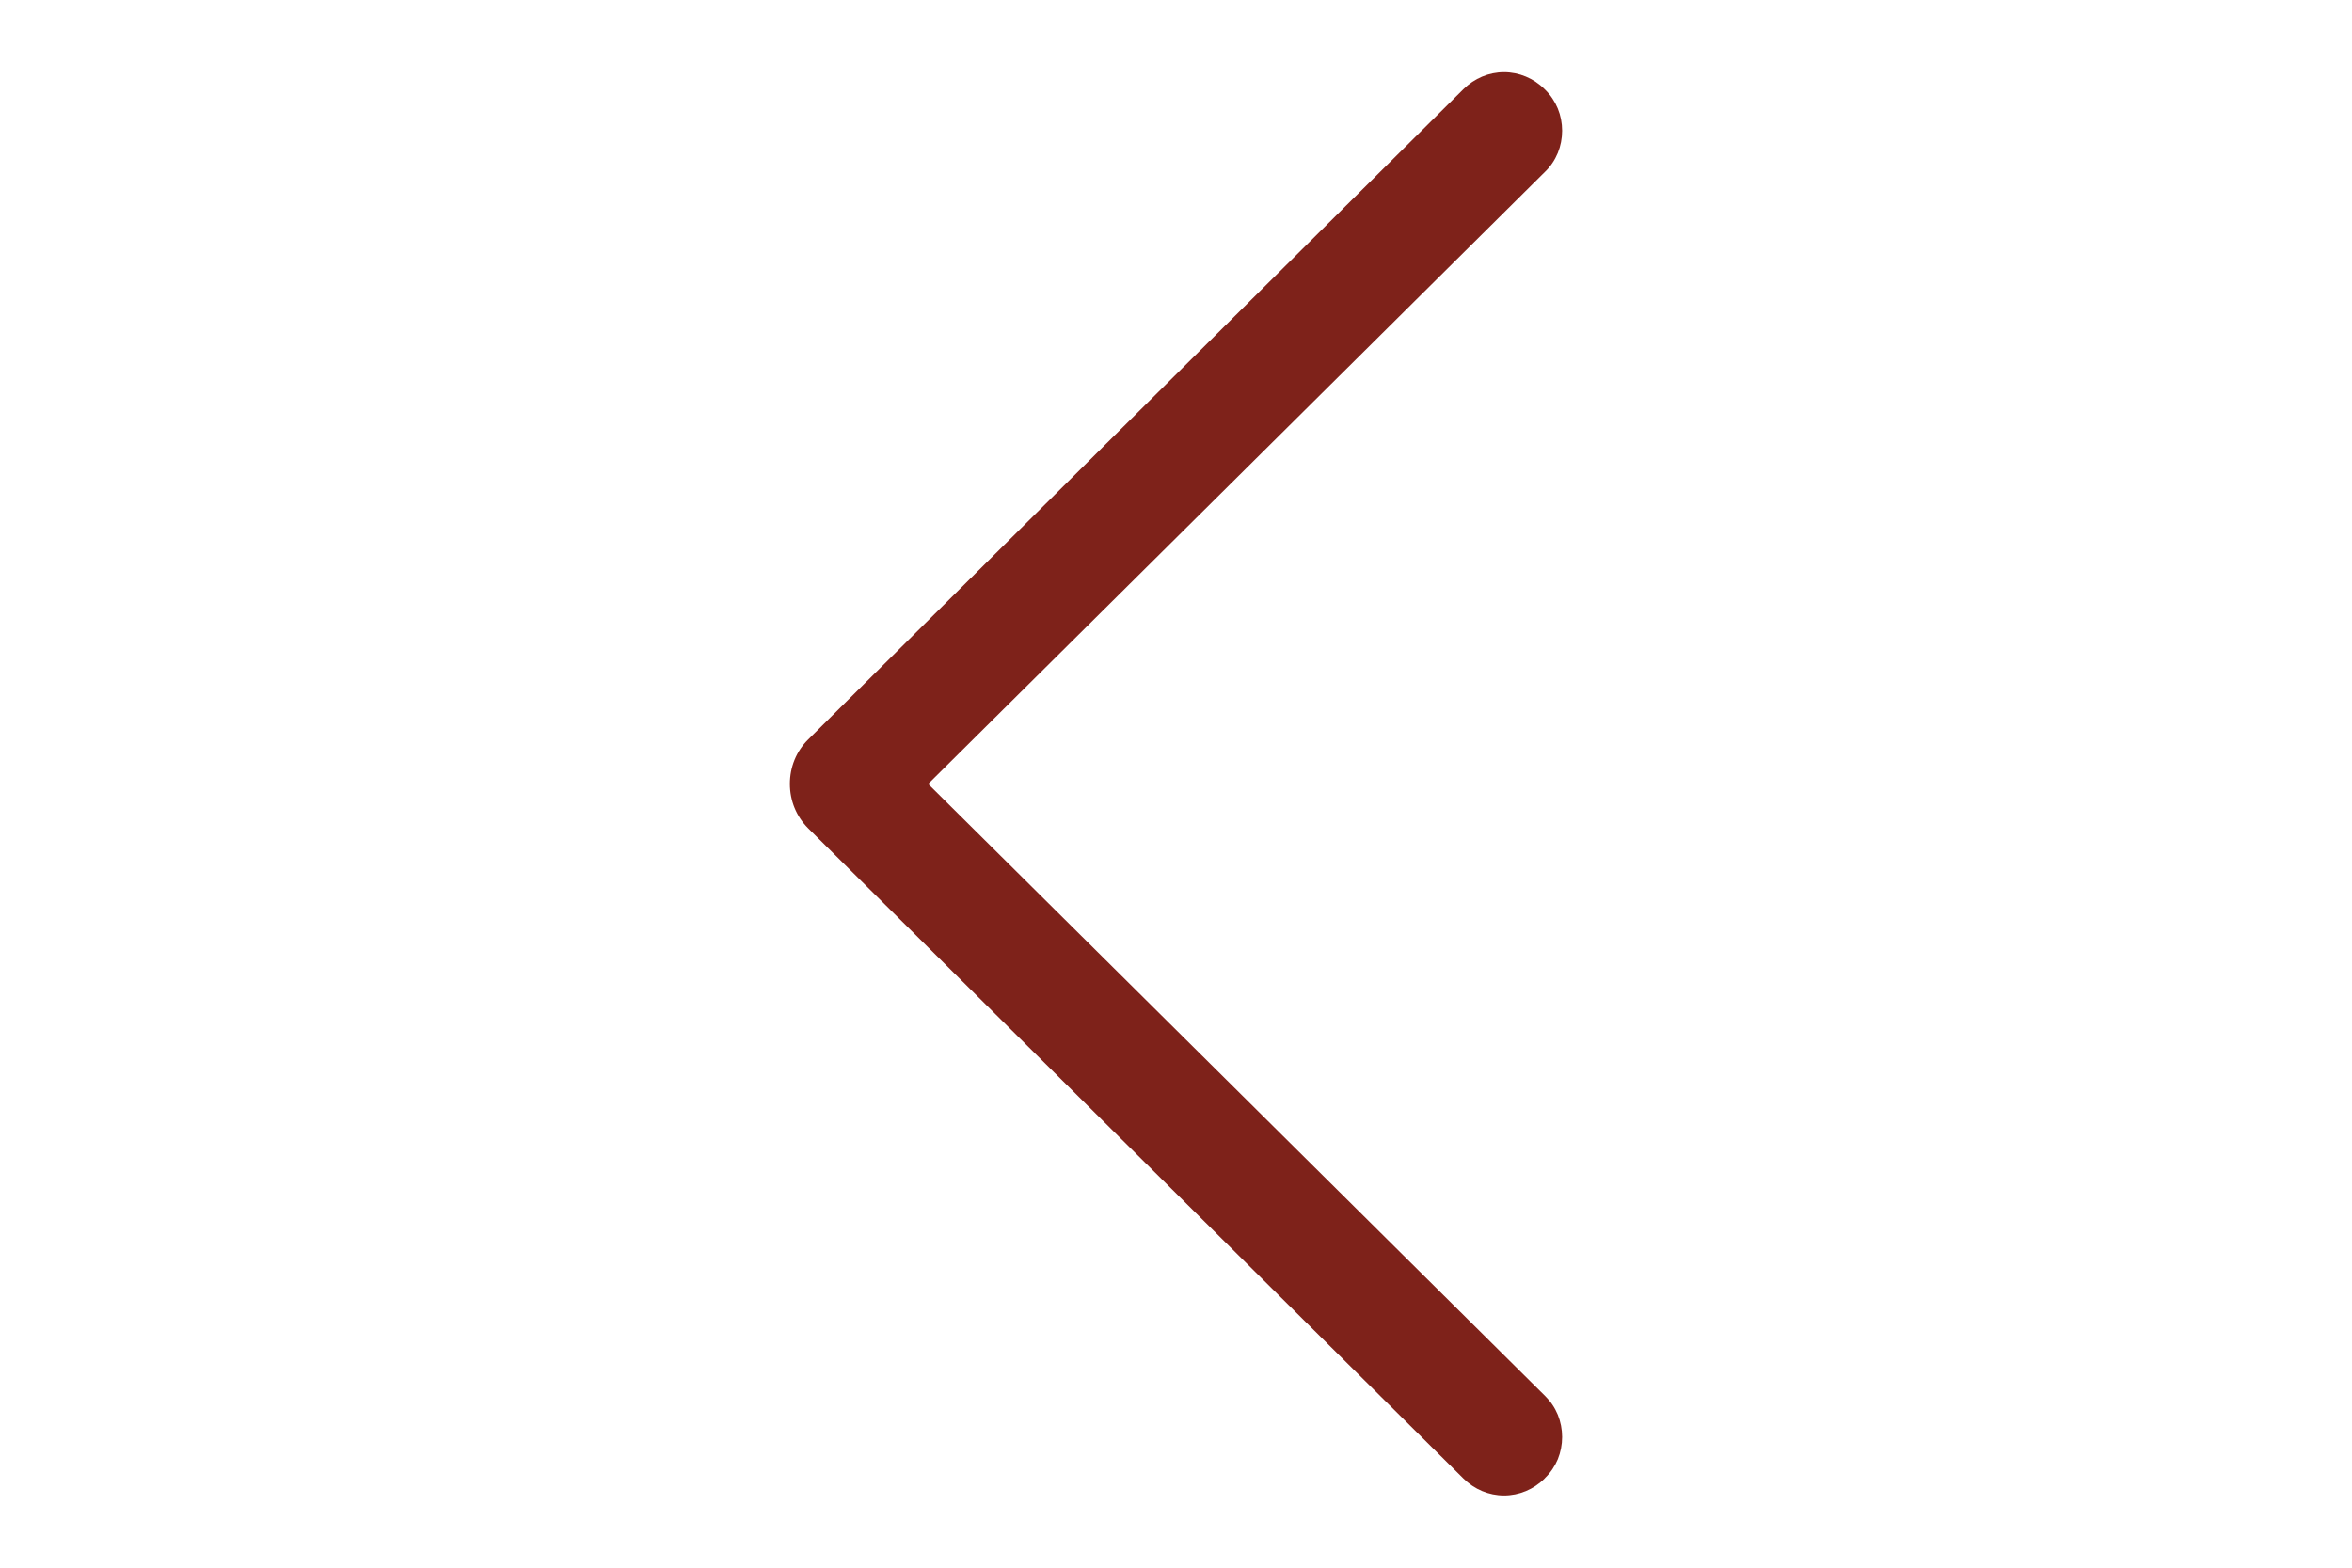 <svg width="24" height="16" viewBox="-8 0 24 16" fill="none" xmlns="http://www.w3.org/2000/svg">
<path d="M0.246 7.548L6.933 0.91C7.045 0.799 7.193 0.737 7.347 0.737C7.501 0.737 7.65 0.799 7.761 0.91L7.768 0.917C7.823 0.971 7.866 1.036 7.896 1.108C7.925 1.179 7.94 1.256 7.94 1.334C7.94 1.412 7.925 1.49 7.896 1.561C7.866 1.633 7.823 1.698 7.768 1.751L1.471 8.001L7.768 14.249C7.823 14.303 7.866 14.367 7.896 14.439C7.925 14.511 7.94 14.588 7.94 14.666C7.94 14.744 7.925 14.821 7.896 14.893C7.866 14.964 7.823 15.029 7.768 15.082L7.761 15.09C7.65 15.201 7.501 15.263 7.347 15.263C7.193 15.263 7.045 15.201 6.933 15.09L0.246 8.453C0.187 8.394 0.14 8.324 0.108 8.246C0.076 8.168 0.06 8.085 0.06 8C0.06 7.915 0.076 7.832 0.108 7.754C0.14 7.676 0.187 7.606 0.246 7.548Z" fill="#7E221A"/>
</svg>
